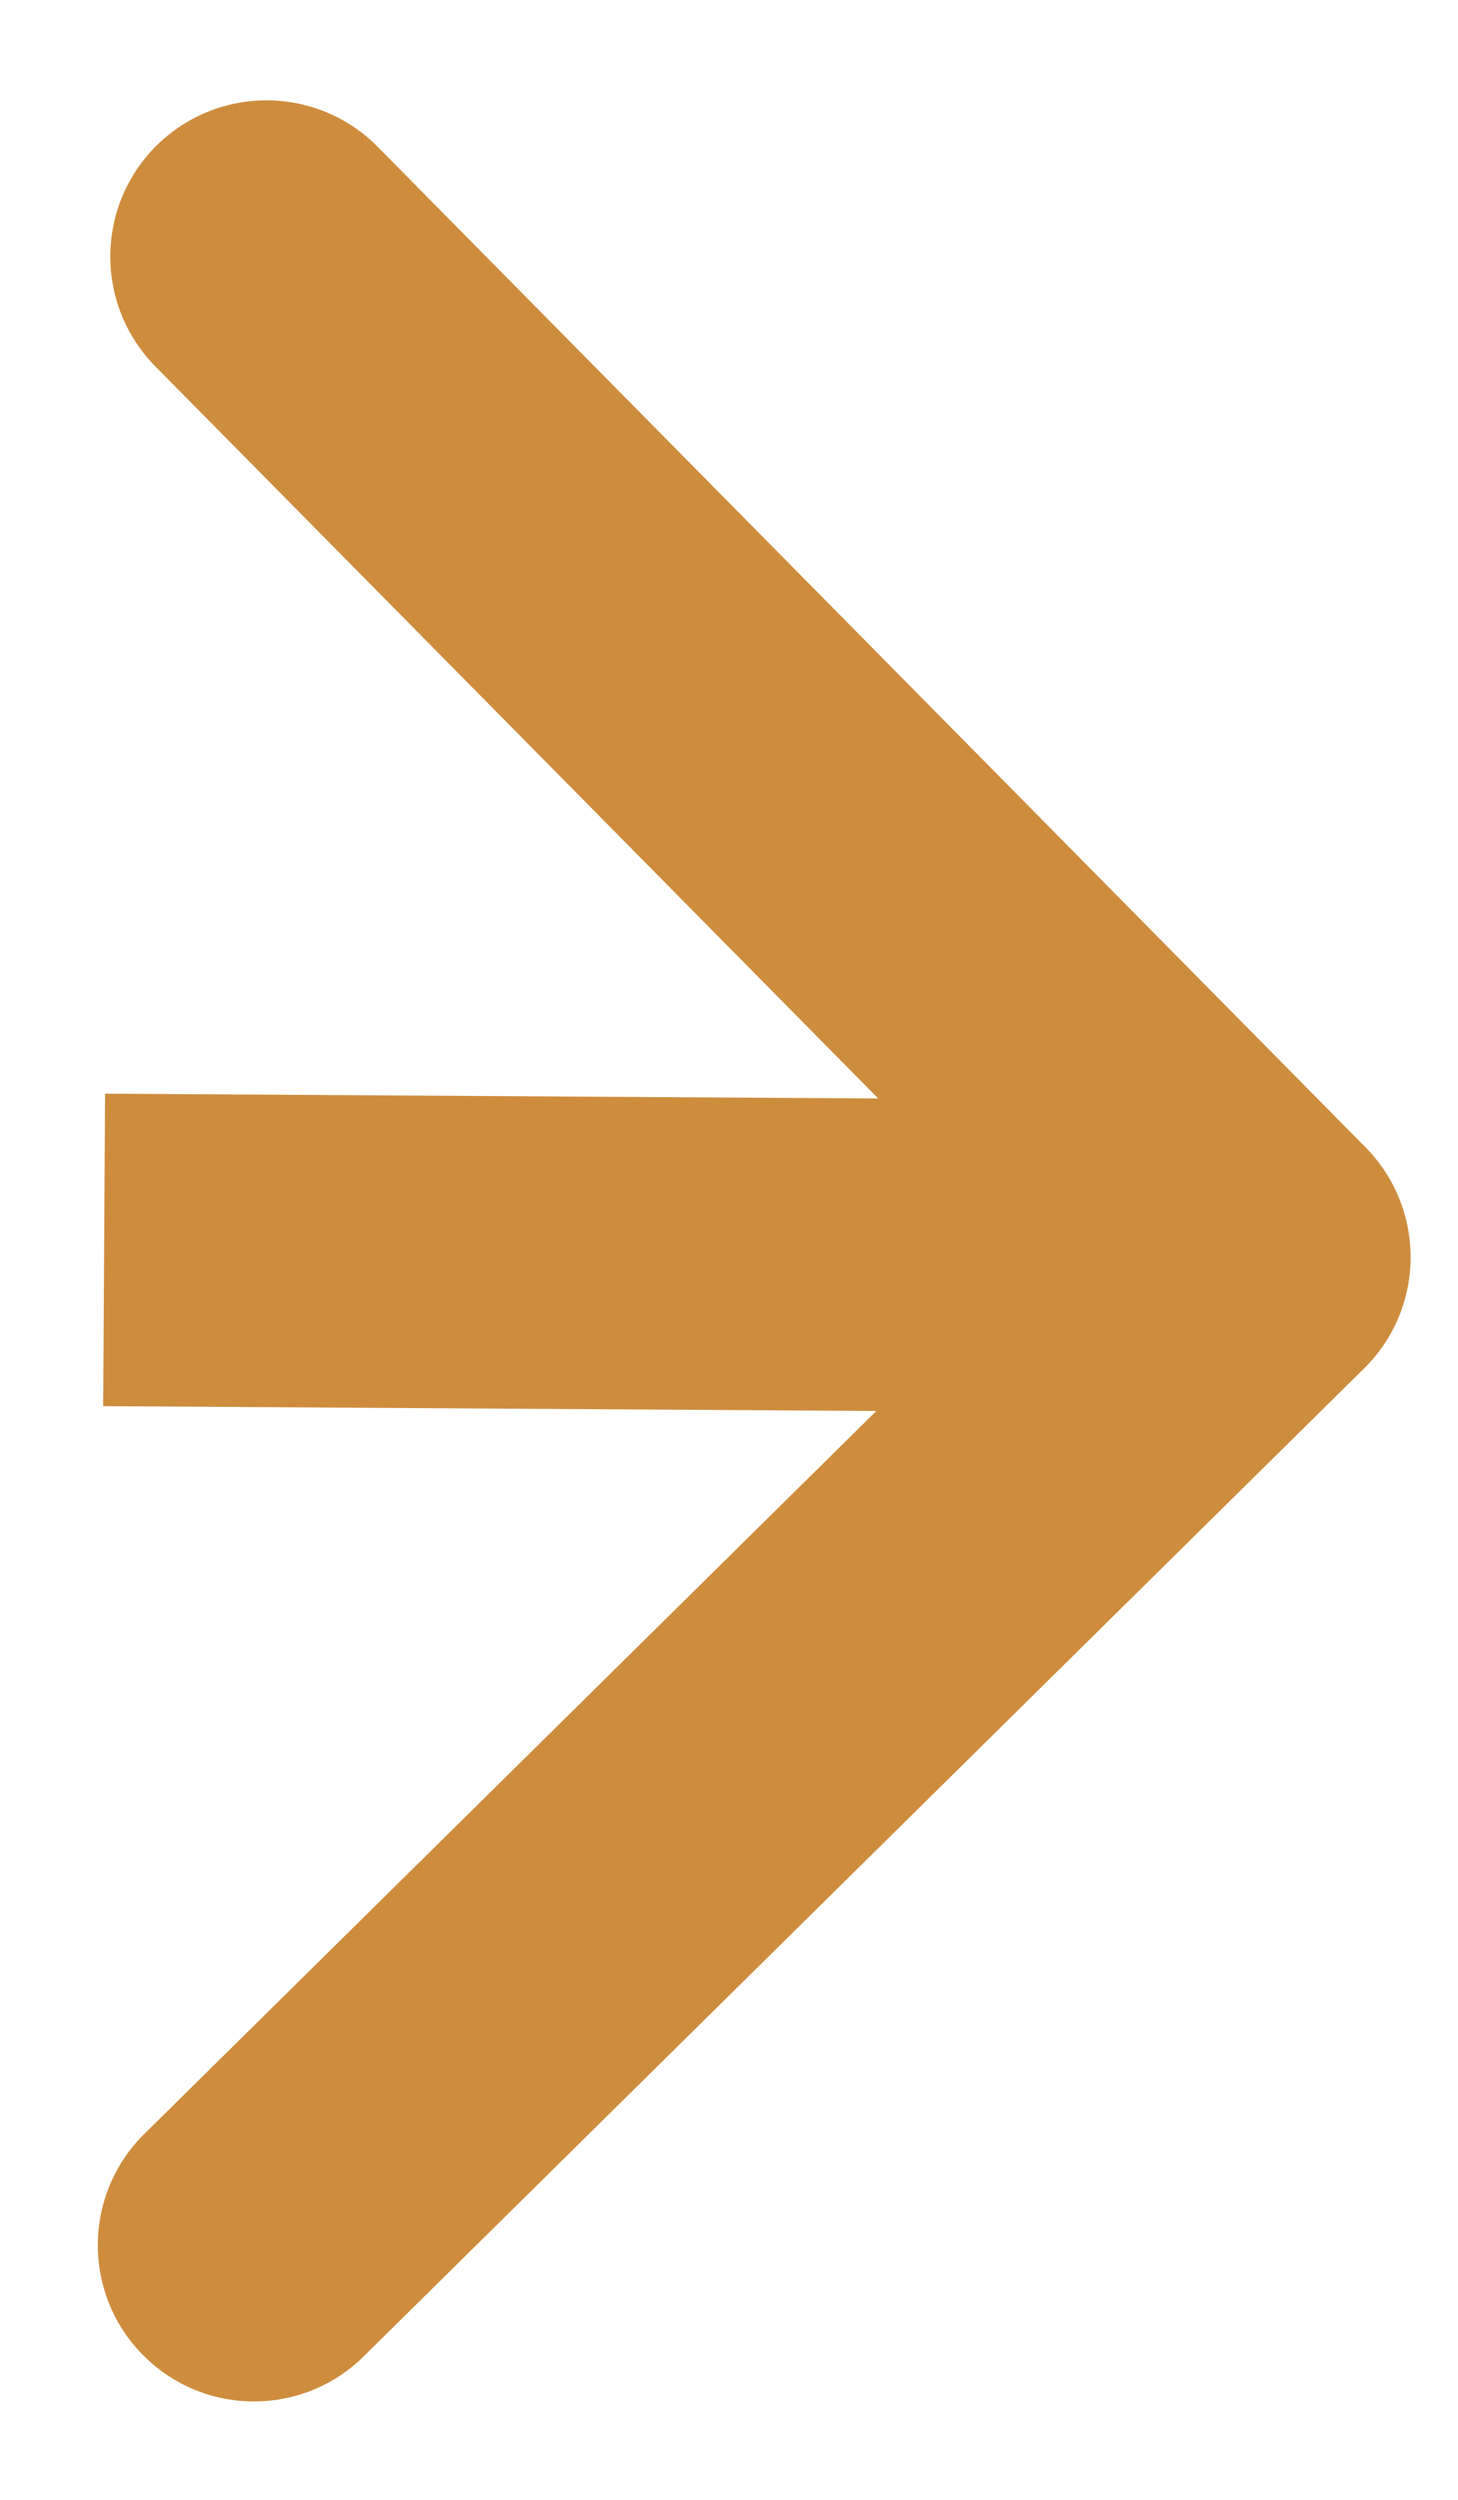 <svg width="14" height="24" viewBox="0 0 14 24" fill="none" xmlns="http://www.w3.org/2000/svg">
<path id="Arrow 1" d="M13.099 13.137C13.689 12.555 13.694 11.605 13.112 11.015L3.627 1.41C3.045 0.82 2.095 0.814 1.505 1.396C0.916 1.978 0.91 2.928 1.492 3.518L9.924 12.056L1.385 20.488C0.796 21.07 0.79 22.02 1.372 22.609C1.954 23.199 2.904 23.205 3.493 22.622L13.099 13.137ZM0.991 13.5L12.036 13.569L12.055 10.569L1.009 10.5L0.991 13.5Z" fill="#CE8C3D"/>
</svg>
